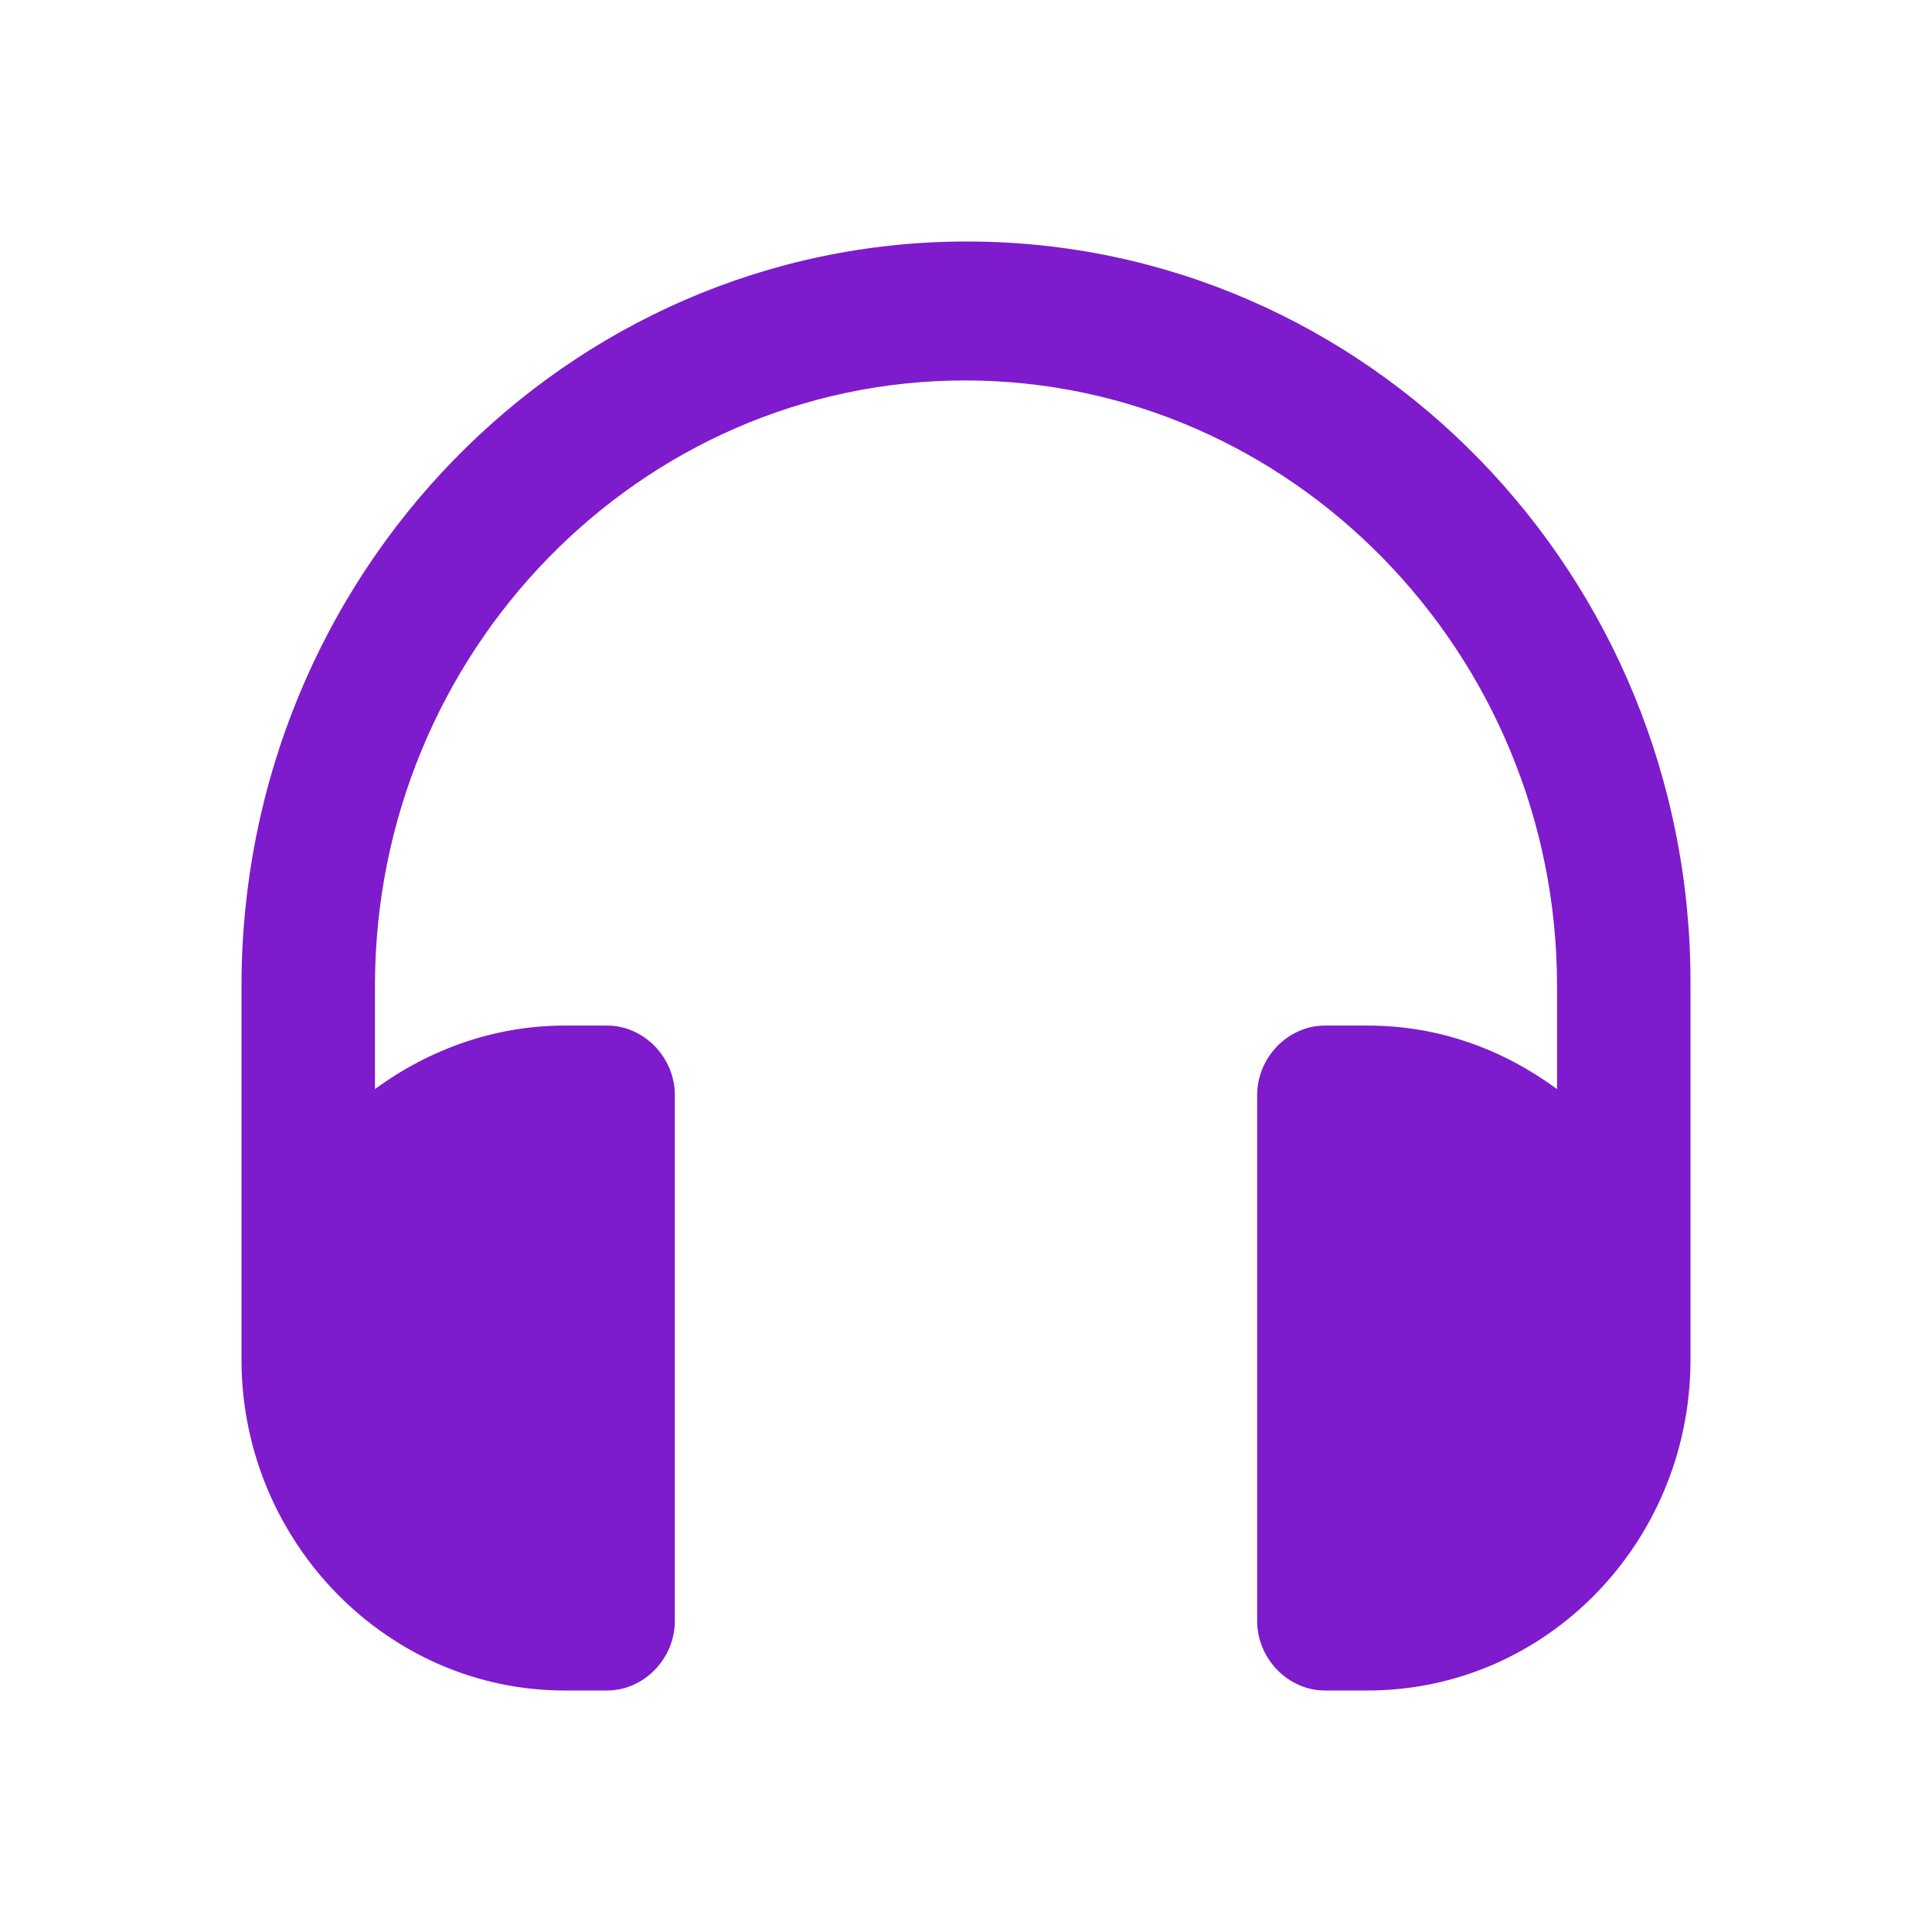 <svg xmlns="http://www.w3.org/2000/svg" width="24" height="24" viewBox="0 0 24 24"><path fill="#7E1BCC" fill-rule="evenodd" d="M9.012,0 C4.038,0 0,4.143 0,9.247 L0,13.932 C0.024,16.176 1.827,18 4.013,18 L4.542,18 C4.998,18 5.383,17.605 5.383,17.137 L5.383,10.603 C5.383,10.135 4.998,9.74 4.542,9.74 L4.013,9.74 C3.148,9.74 2.331,10.035 1.658,10.529 L1.658,9.247 C1.658,5.104 4.95,1.726 8.988,1.726 C13.025,1.726 16.342,5.104 16.342,9.247 L16.342,10.529 C15.669,10.035 14.876,9.74 13.987,9.74 L13.458,9.74 C13.002,9.74 12.617,10.135 12.617,10.603 L12.617,17.137 C12.617,17.605 13.002,18 13.458,18 L13.987,18 C16.198,18 17.977,16.176 18,13.932 L18,9.247 C18.024,4.143 13.987,0 9.012,0 L9.012,0 Z" transform="translate(3 3)"/></svg>